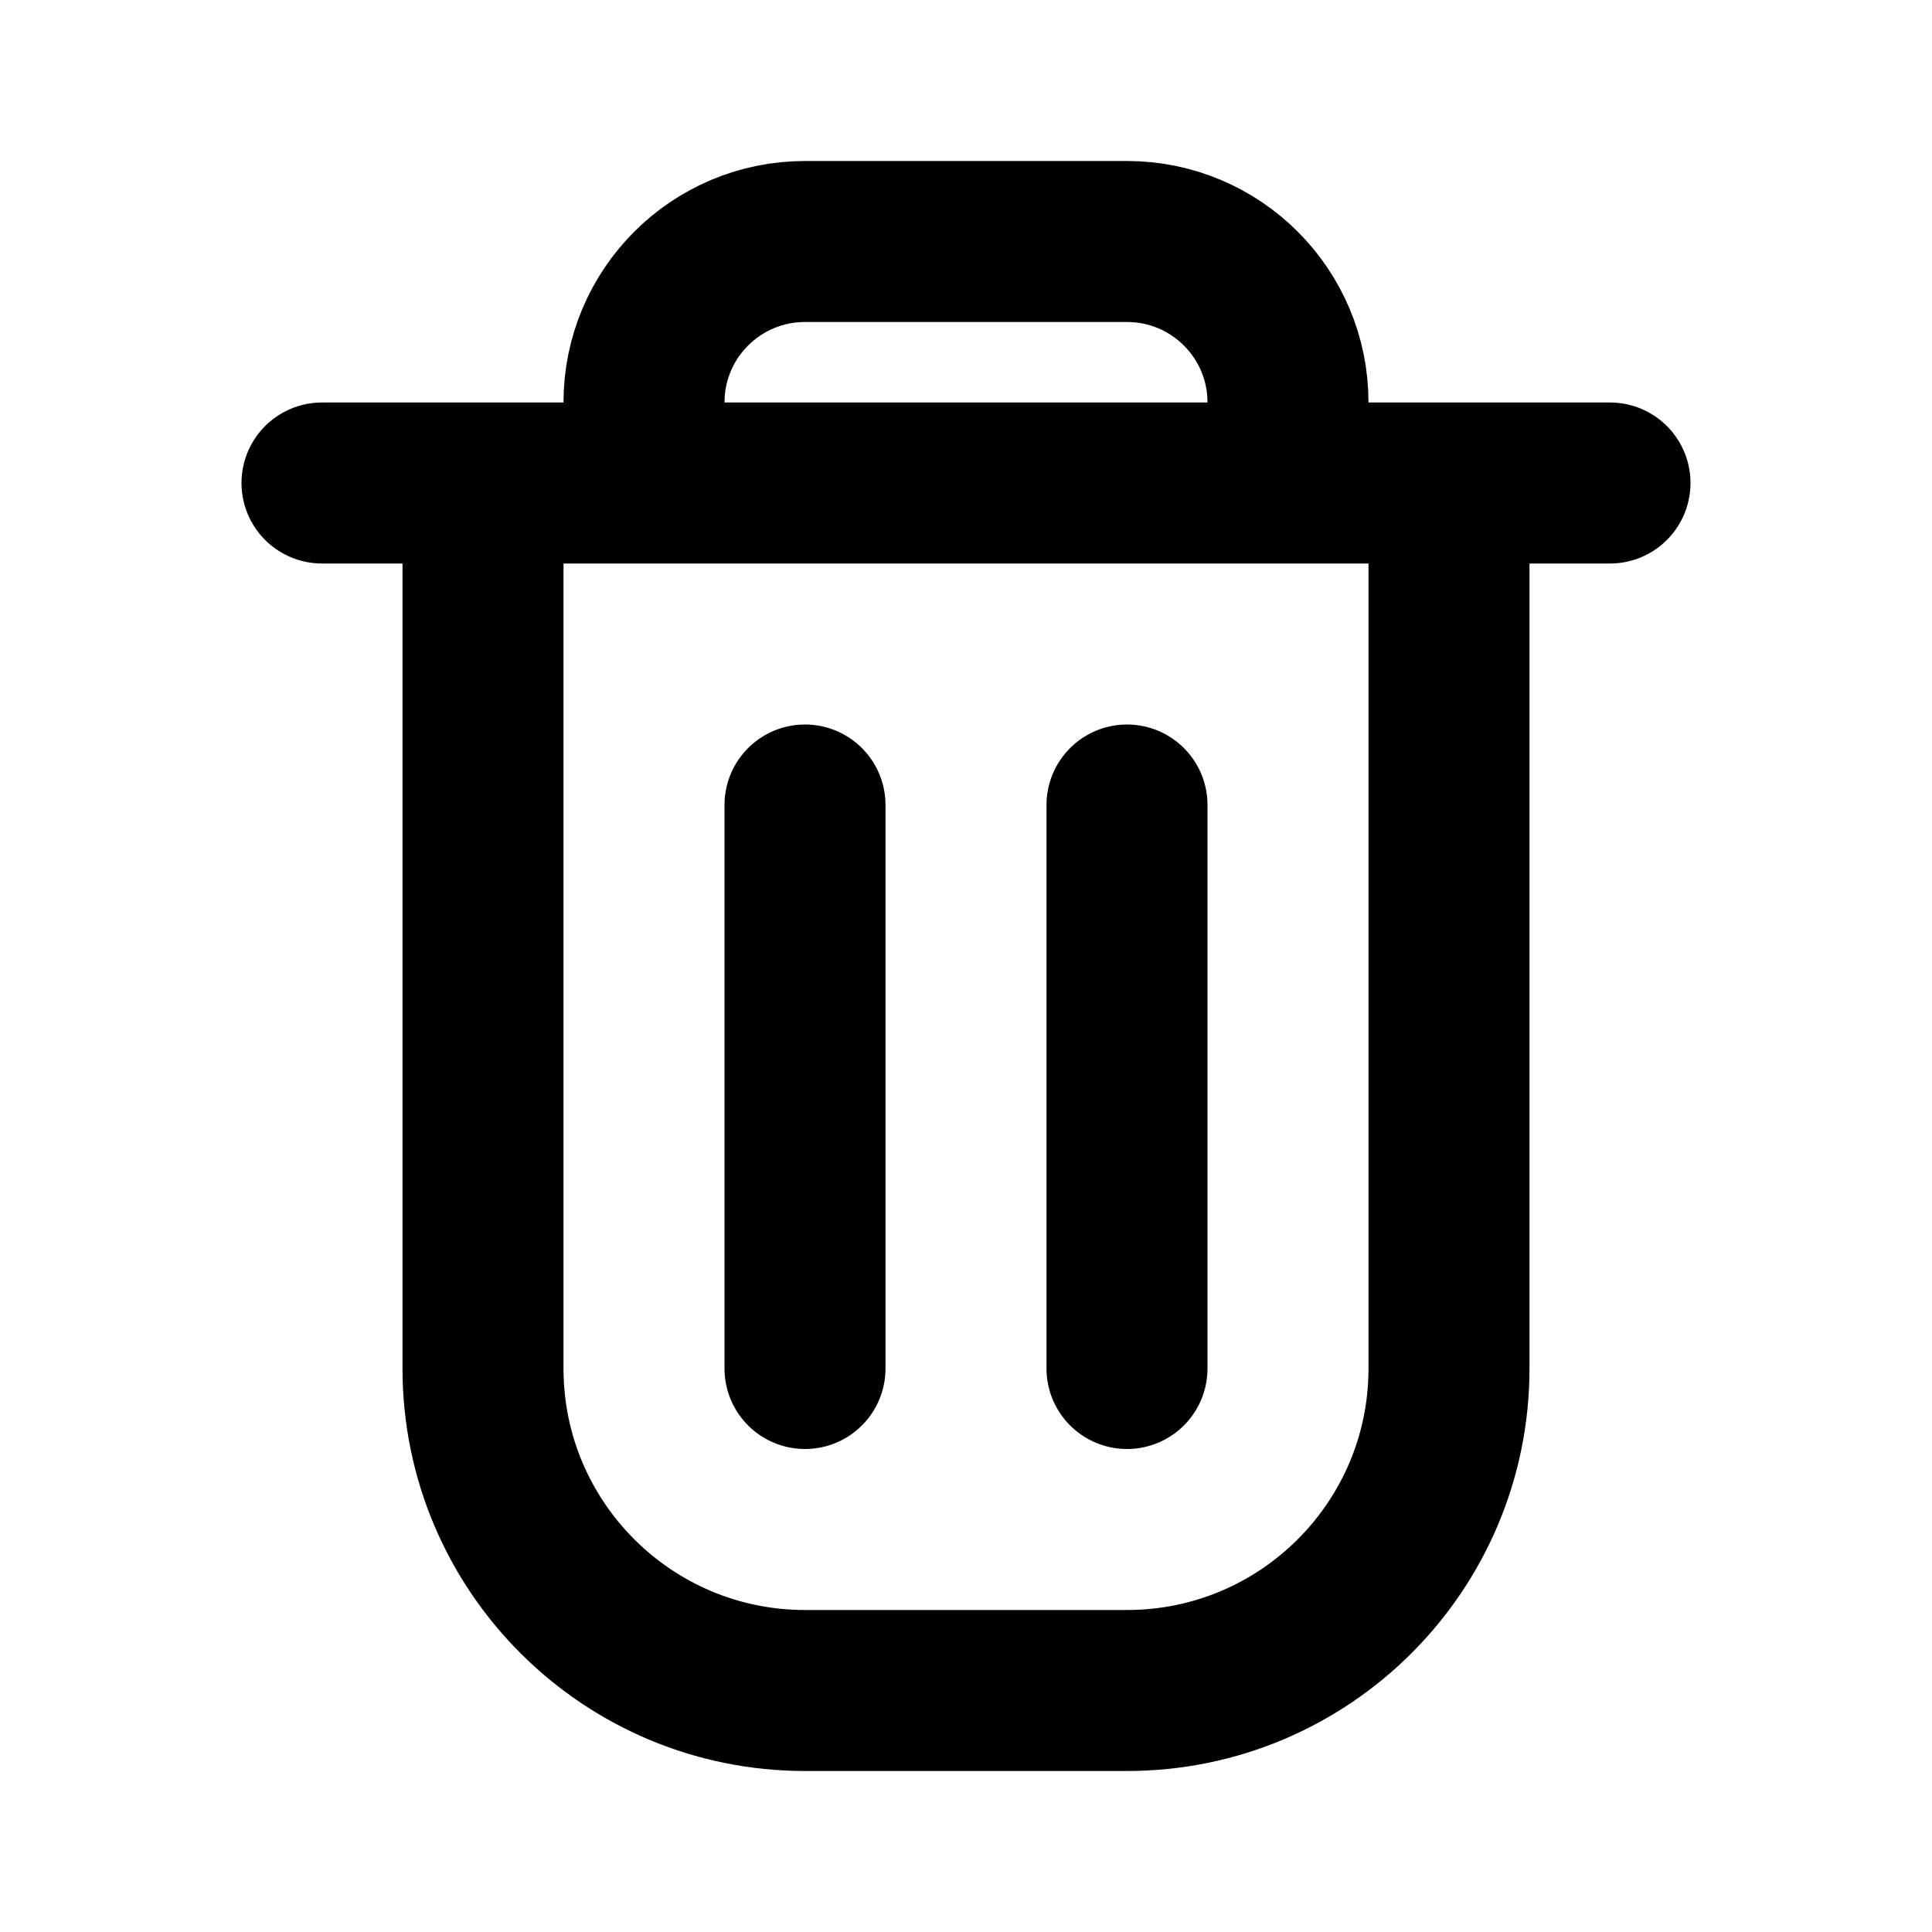 <svg width="24" height="24" viewBox="0 0 24 24" fill="none" xmlns="http://www.w3.org/2000/svg">
<path d="M18 6V17C18 19.209 16.209 21 14 21H10C7.791 21 6 19.209 6 17V6M18 6H16M18 6H20M6 6H4M6 6H8M10 10V17M14 10V17M8 6V5C8 3.895 8.895 3 10 3H14C15.105 3 16 3.895 16 5V6M8 6H16" stroke="black" stroke-width="2" stroke-linecap="round" stroke-linejoin="round"/>
</svg>
